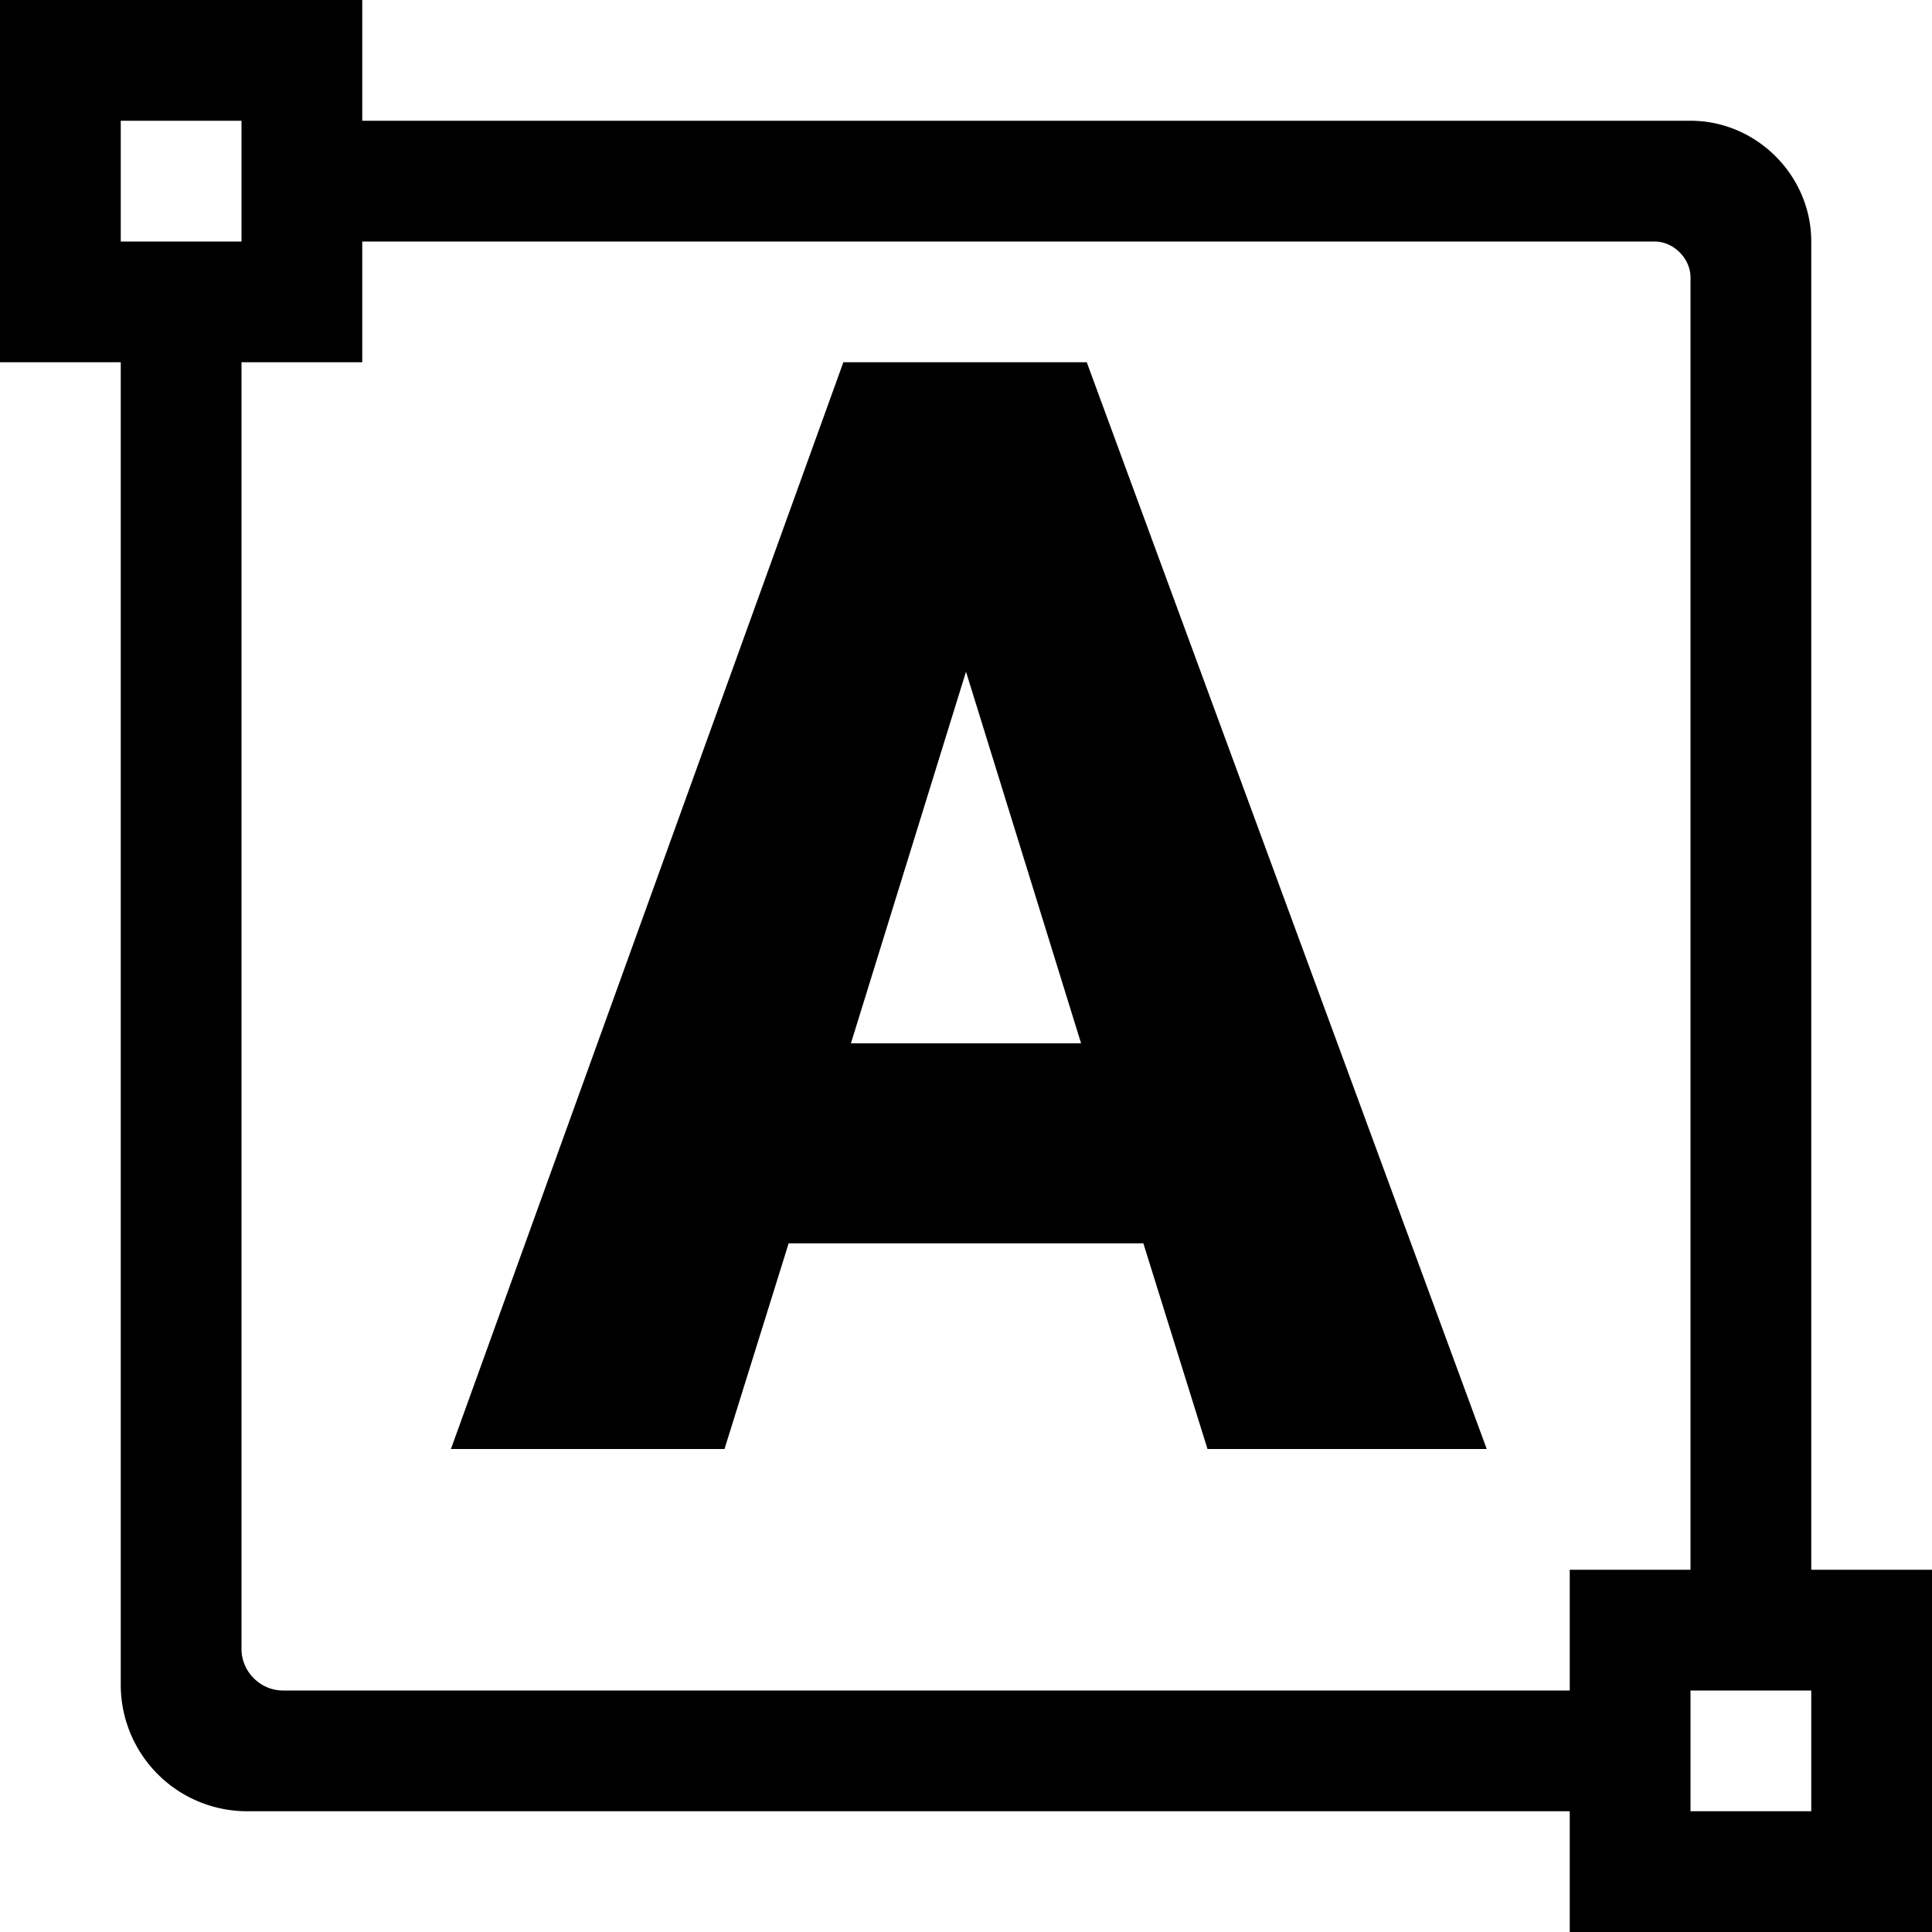 <svg xmlns="http://www.w3.org/2000/svg" xml:space="preserve" svgo-fixed="true" viewBox="0 0 1024 1024"><path d="M64 192H0V0h192v64h704c35 0 64 29 64 64v704h64v192H832v-64H131a67 67 0 0 1-67-67zm64-128H64v64h64zm768 83c0-10-9-19-19-19H192v64h-64v682c0 12 10 22 22 22h682v-64h64zM606 659H418l-34 109H239l208-576h129l212 576H640zM451 553h122l-61-197zm445 407h64v-64h-64z"/></svg>